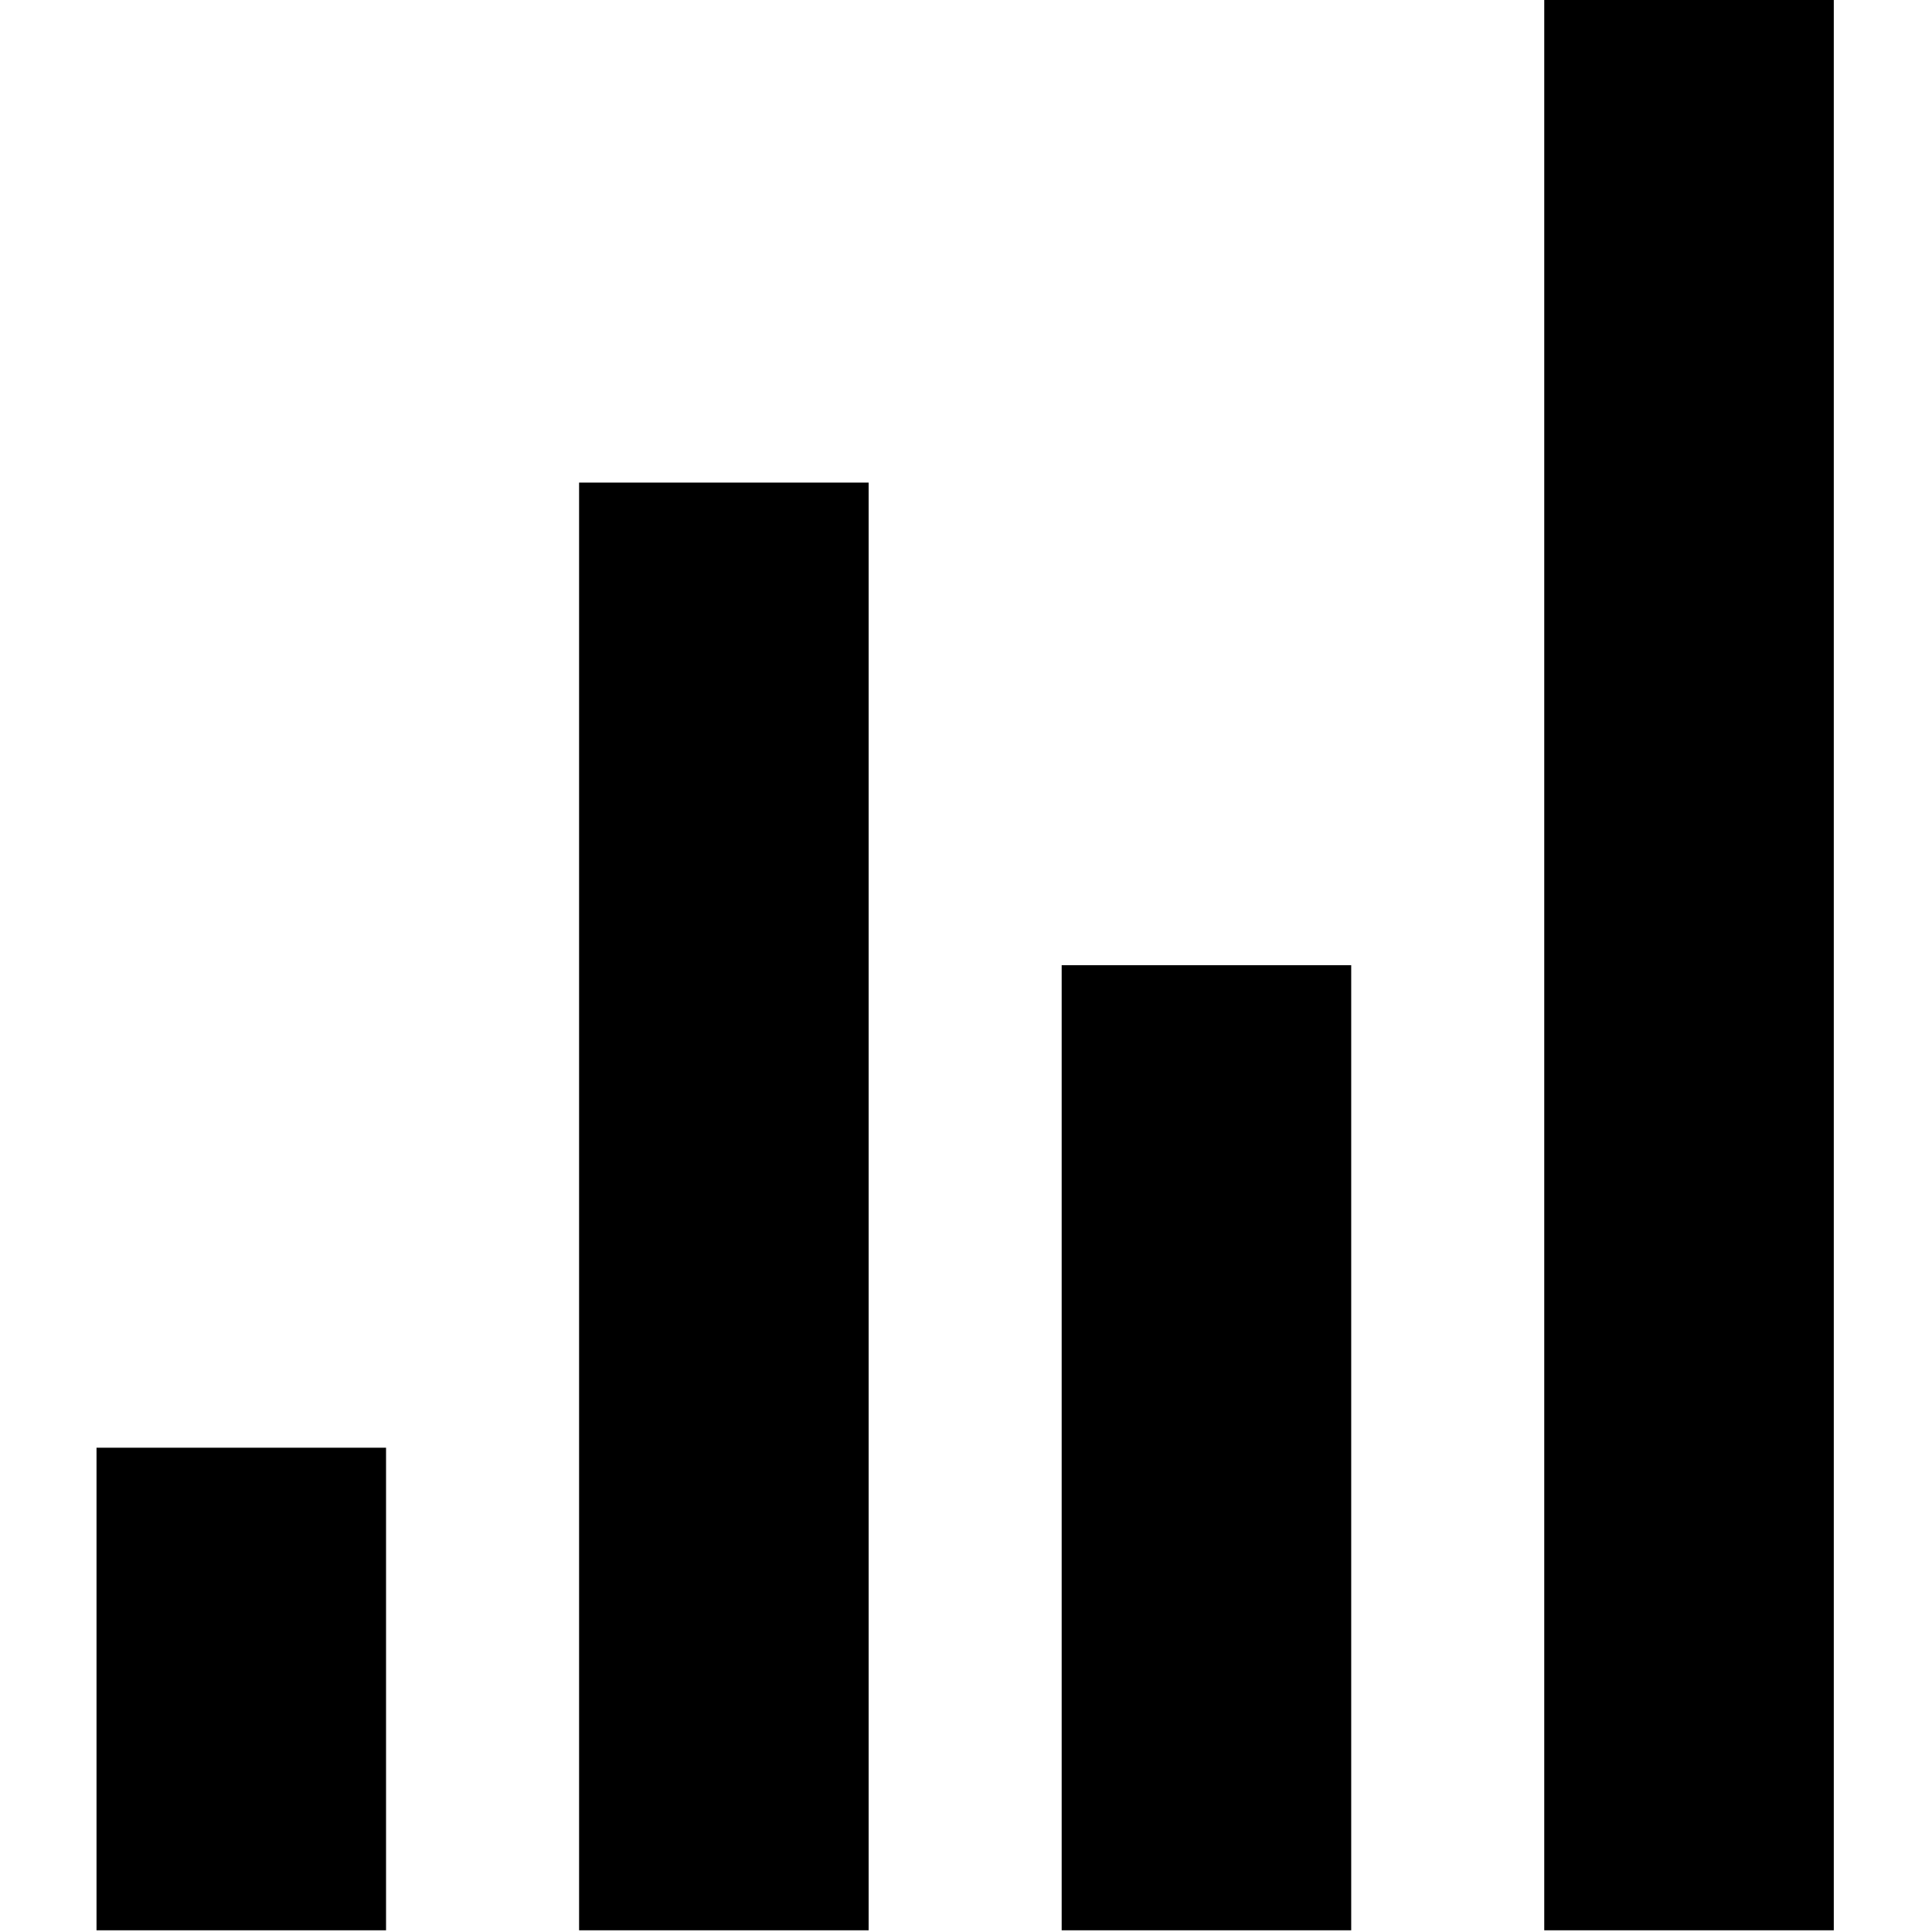 <svg xmlns="http://www.w3.org/2000/svg" viewBox="0 0 384 384" fill="currentColor"><path d="M306.93 0h57.55v383.66h-57.55zm-95.914 191.832h57.547V383.66h-57.547zm-95.918-95.918h57.55V383.66h-57.55zM19.184 287.746H76.73v95.914H19.184zm0 0"/></svg>